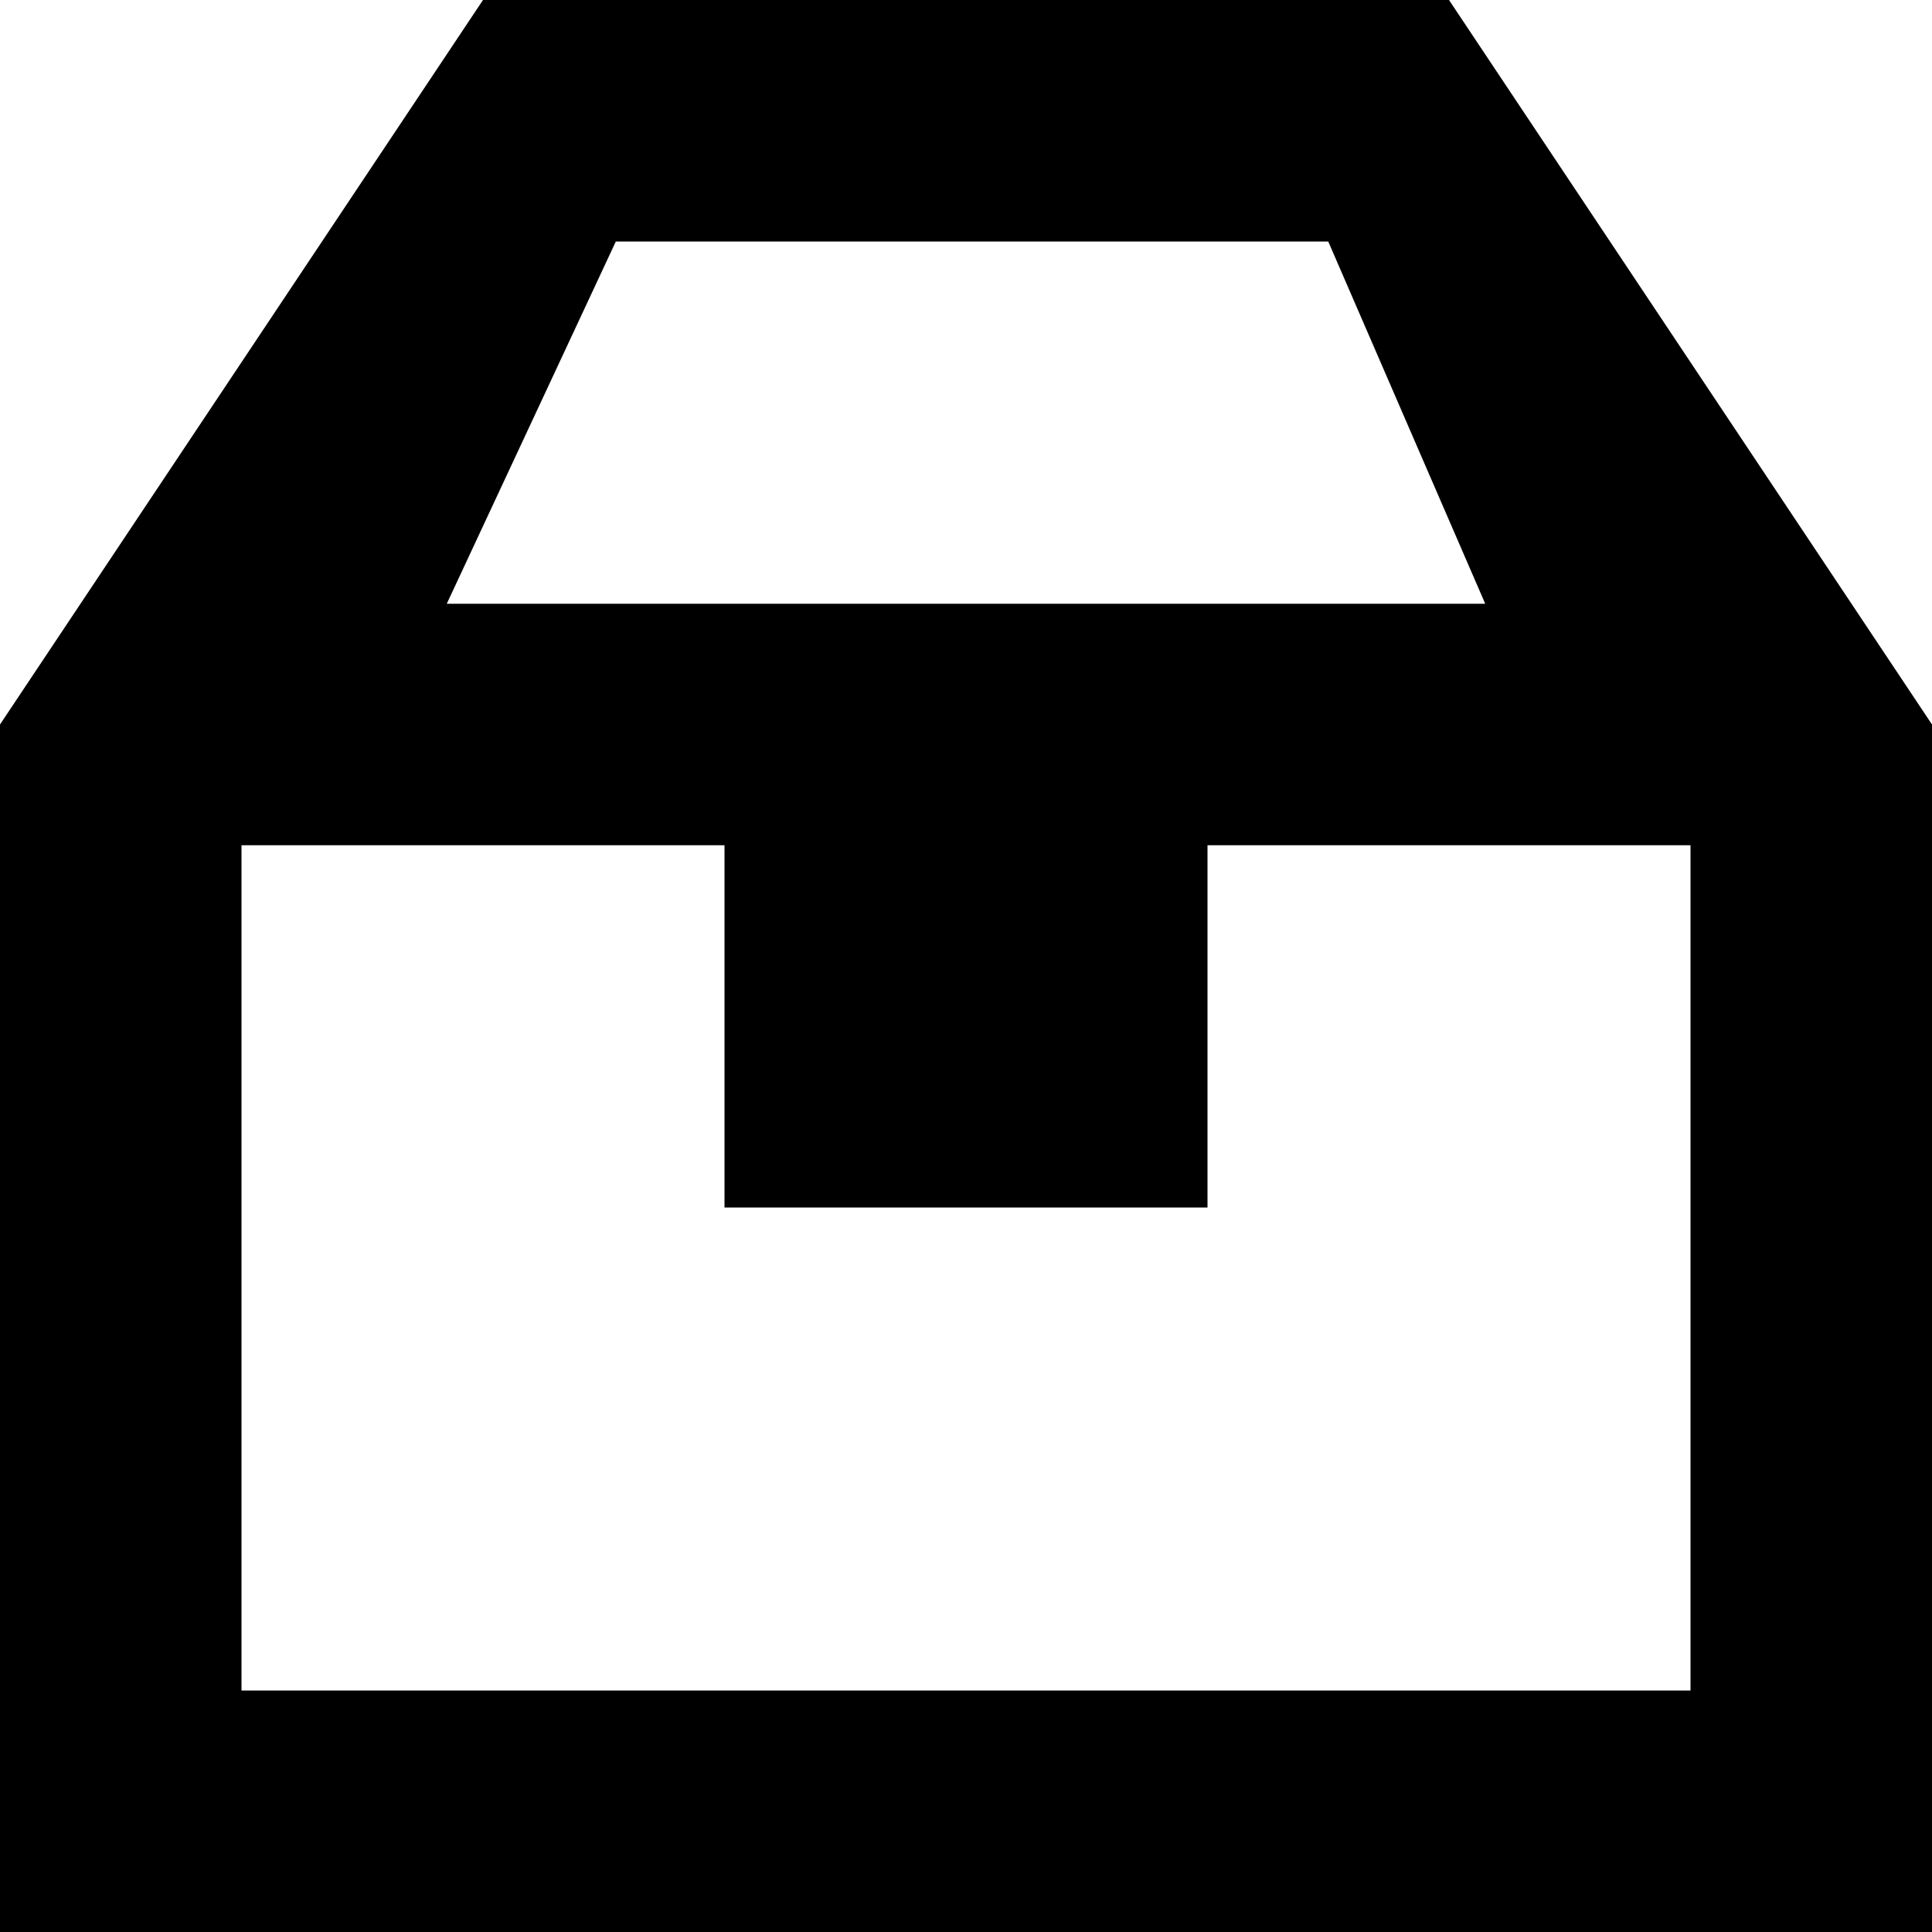 <svg version="1.1" id="delivery-icon" xmlns="http://www.w3.org/2000/svg" xmlns:xlink="http://www.w3.org/1999/xlink" x="0px" y="0px"
	 viewBox="0 0 16 16" style="enable-background:new 0 0 16 16;" xml:space="preserve">
<path d="M12,0H4L0,6v10h16V6L12,0z M5.1,2h5.9l1.3,3H3.7L5.1,2z M14,14H2V7h4v3h4V7h4V14z"/>
</svg>
